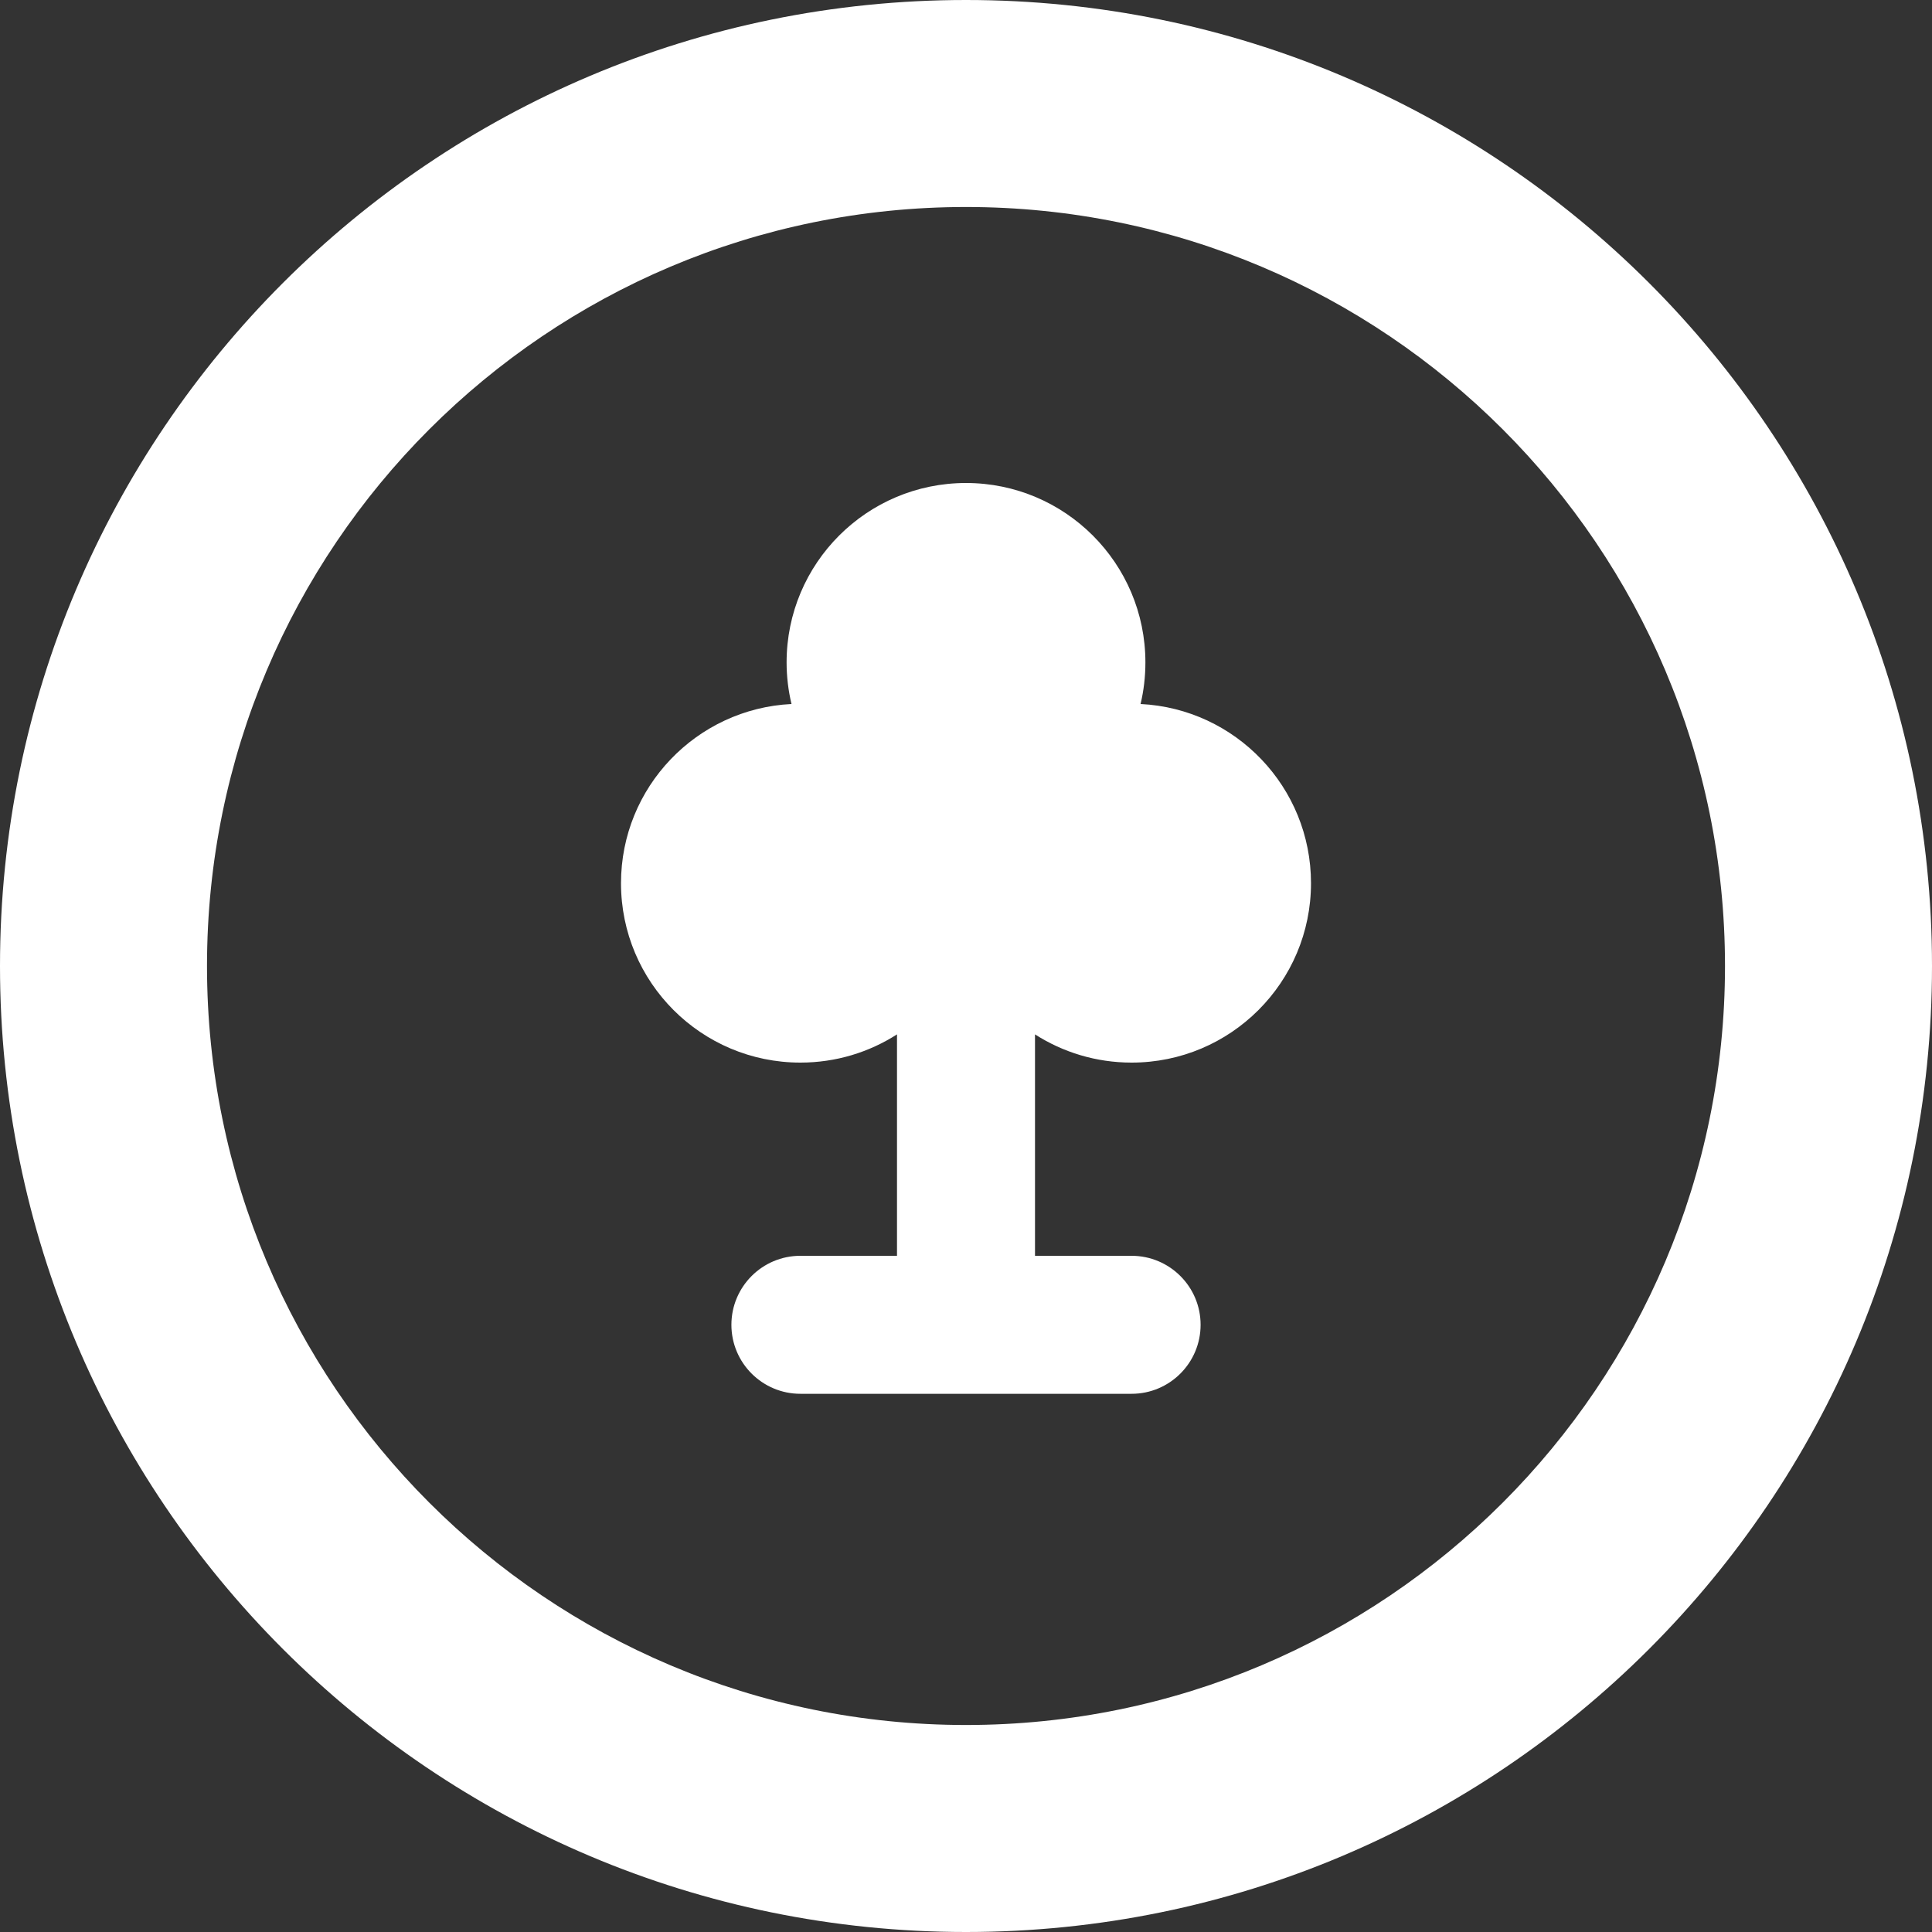<svg width="28" height="28" viewBox="0 0 28 28" fill="none" xmlns="http://www.w3.org/2000/svg">
<rect x="0" y="0" width="28" height="28" fill="#333333" stroke="none"/>
<path fill-rule="evenodd" clip-rule="evenodd" d="M25 14C25 20.075 20.075 25 14 25C7.925 25 3 20.075 3 14C3 7.925 7.925 3 14 3C20.075 3 25 7.925 25 14ZM28 14C28 21.732 21.732 28 14 28C6.268 28 0 21.732 0 14C0 6.268 6.268 0 14 0C21.732 0 28 6.268 28 14ZM16.53 10.203C16.576 10.01 16.6 9.808 16.6 9.6C16.6 8.164 15.436 7 14 7C12.564 7 11.4 8.164 11.4 9.6C11.4 9.808 11.425 10.01 11.471 10.203C10.095 10.271 9 11.408 9 12.8C9 14.236 10.164 15.4 11.6 15.4C12.115 15.4 12.596 15.25 13 14.991V18.2H11.6C11.048 18.2 10.6 18.648 10.6 19.2C10.6 19.752 11.048 20.2 11.6 20.2H16.4C16.952 20.2 17.4 19.752 17.4 19.2C17.4 18.648 16.952 18.2 16.399 18.2H15V14.991C15.404 15.25 15.885 15.4 16.4 15.4C17.836 15.4 19 14.236 19 12.8C19 11.408 17.906 10.271 16.53 10.203Z" fill="white"/>
</svg>
